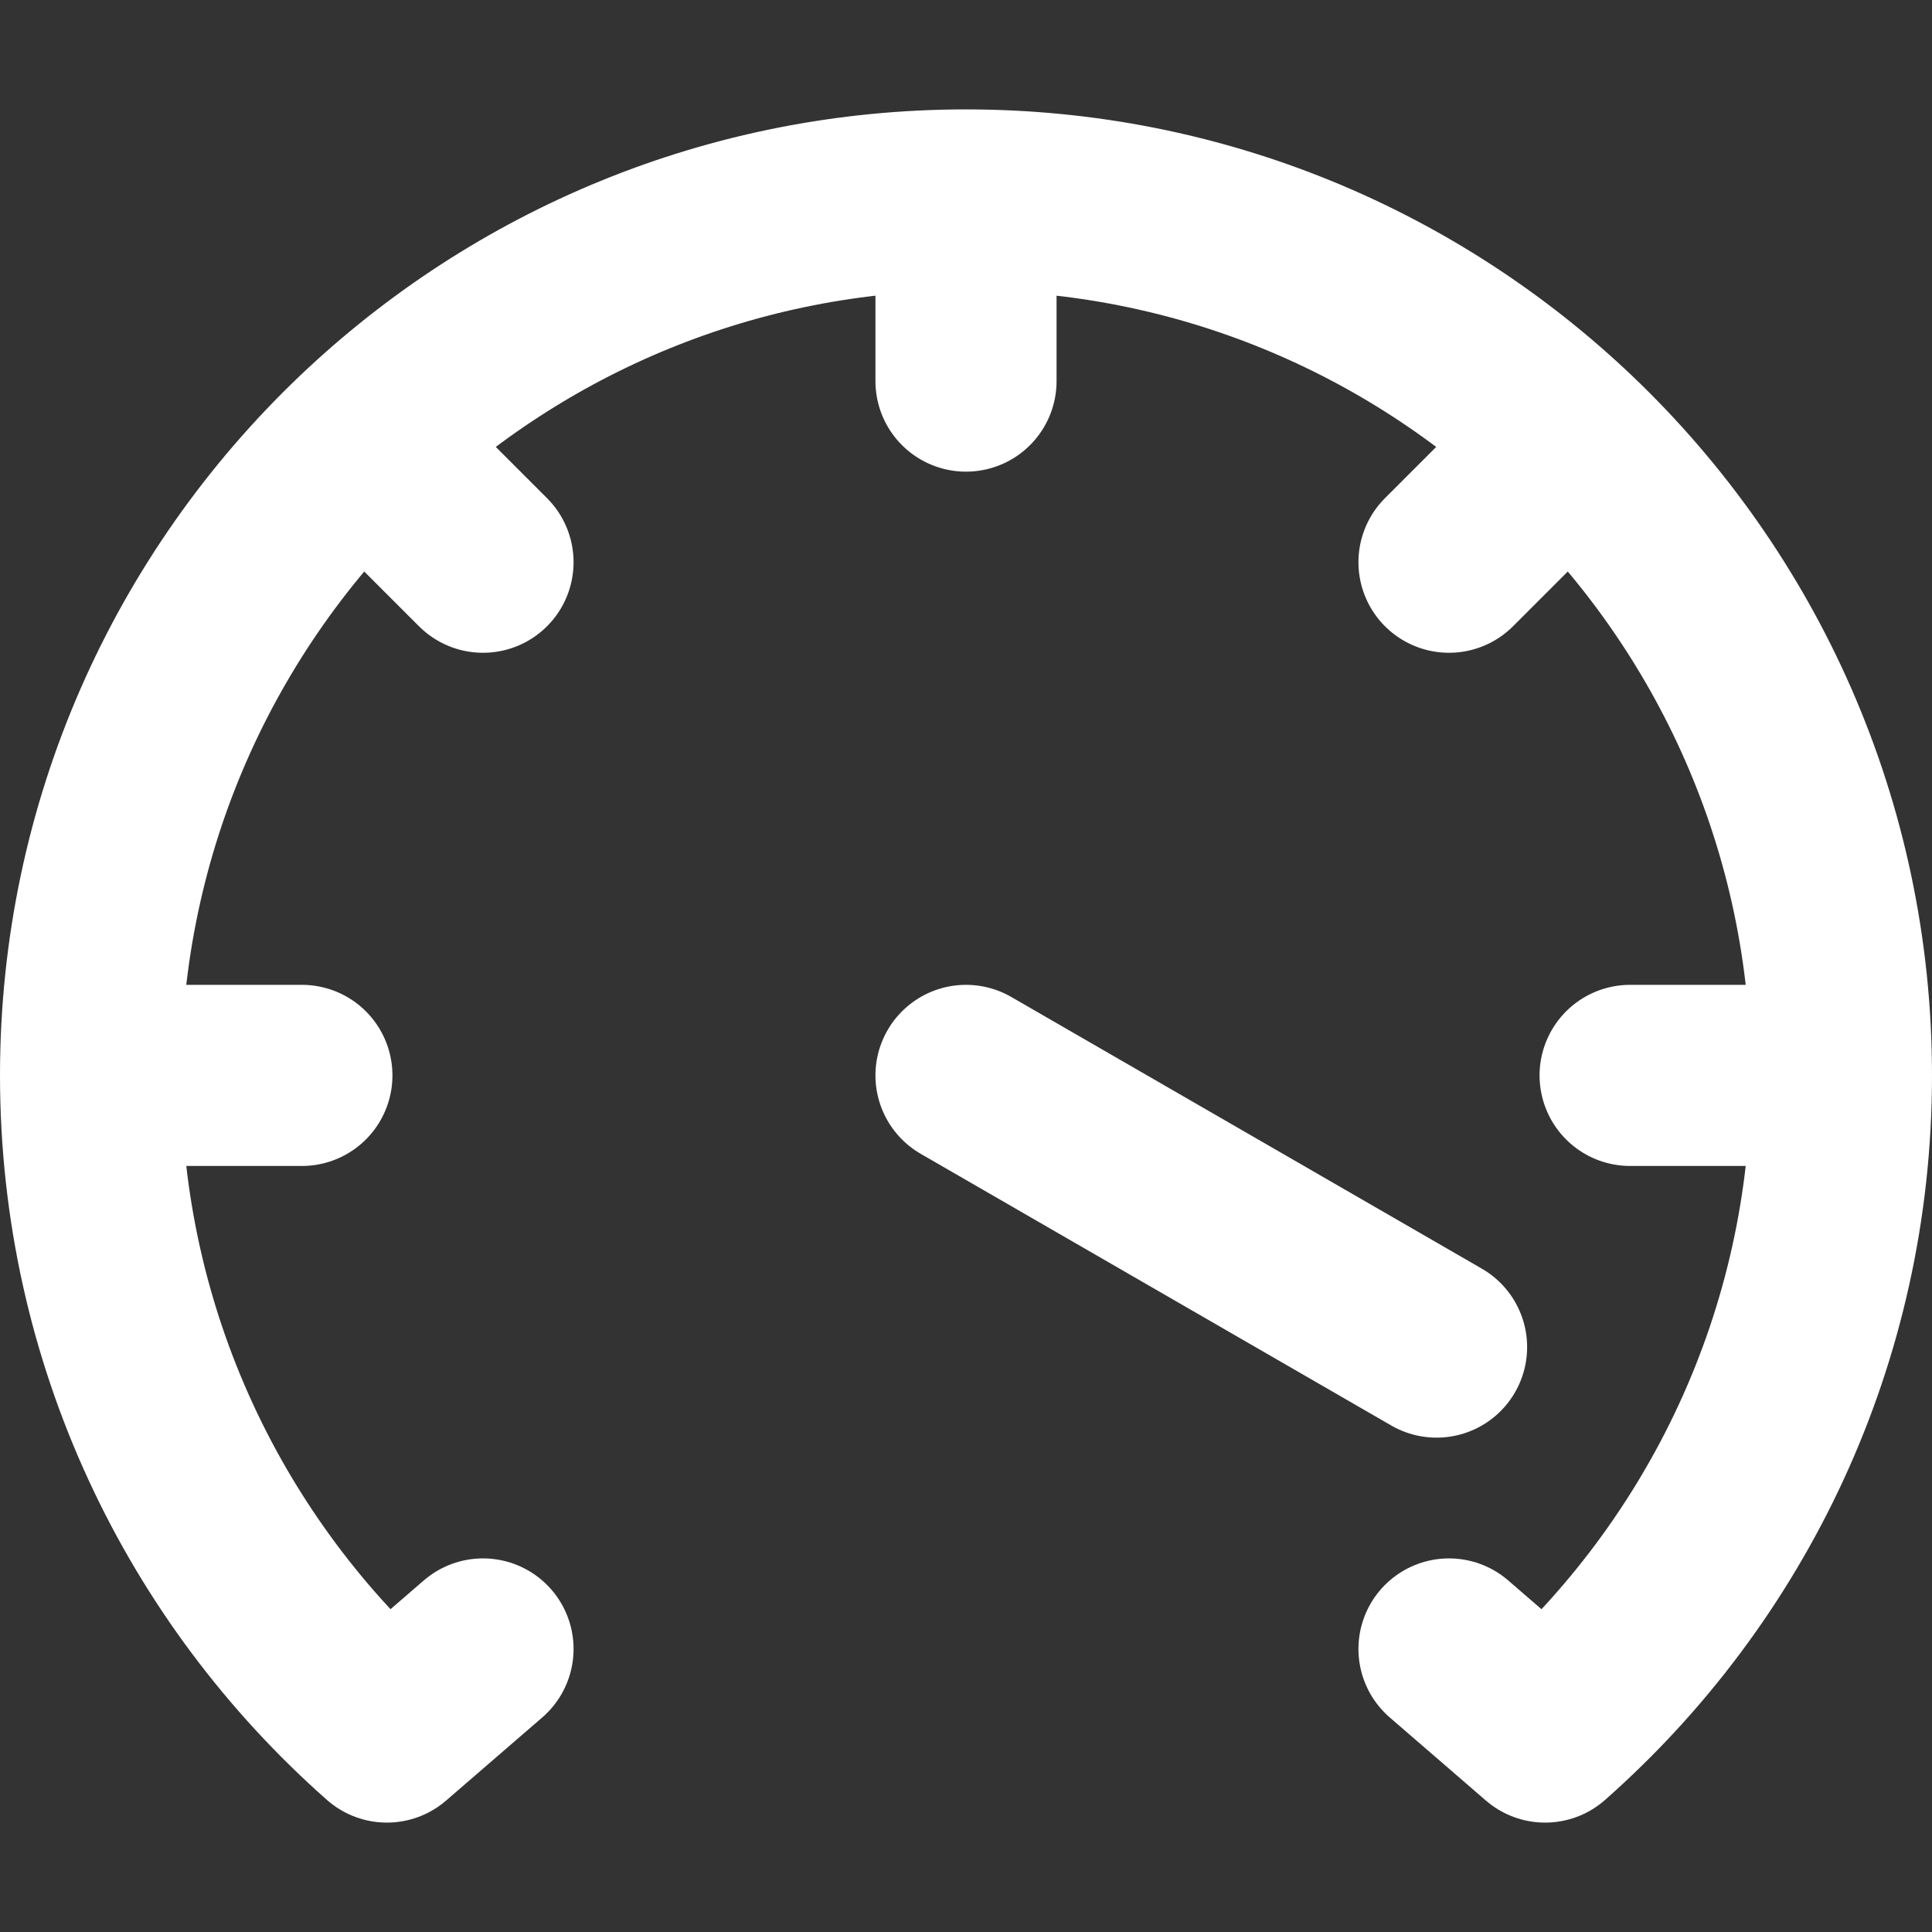 <svg width="16" height="16" viewBox="0 0 16 16" fill="none" xmlns="http://www.w3.org/2000/svg">
<rect x="0" y="0" width="16" height="16" fill="#333333" stroke="none"/>
<g clip-path="url(#clip0_151_3995)">
<path d="M15.25 8.906C15.25 11.072 14.301 13.015 12.796 14.344L12 13.656M15.25 8.906H13.5M15.25 8.906C15.25 6.841 14.386 4.977 13 3.656M0.75 8.906C0.75 11.072 1.699 13.015 3.204 14.344L4 13.656M0.75 8.906H2.5M0.75 8.906C0.75 6.841 1.614 4.977 3 3.656M8 1.656V3.156M8 1.656C9.938 1.656 11.699 2.417 13 3.656M8 1.656C6.062 1.656 4.301 2.417 3 3.656M13 3.656L12 4.656M4 4.656L3 3.656" stroke="white" stroke-width="1.5" stroke-linecap="round" stroke-linejoin="round"/>
<path d="M8 8.906L11.897 11.156" stroke="white" stroke-width="1.5" stroke-linecap="round"/>
</g>
<defs>
<clipPath id="clip0_151_3995">
<rect width="16" height="16" fill="white"/>
</clipPath>
</defs>
</svg>
